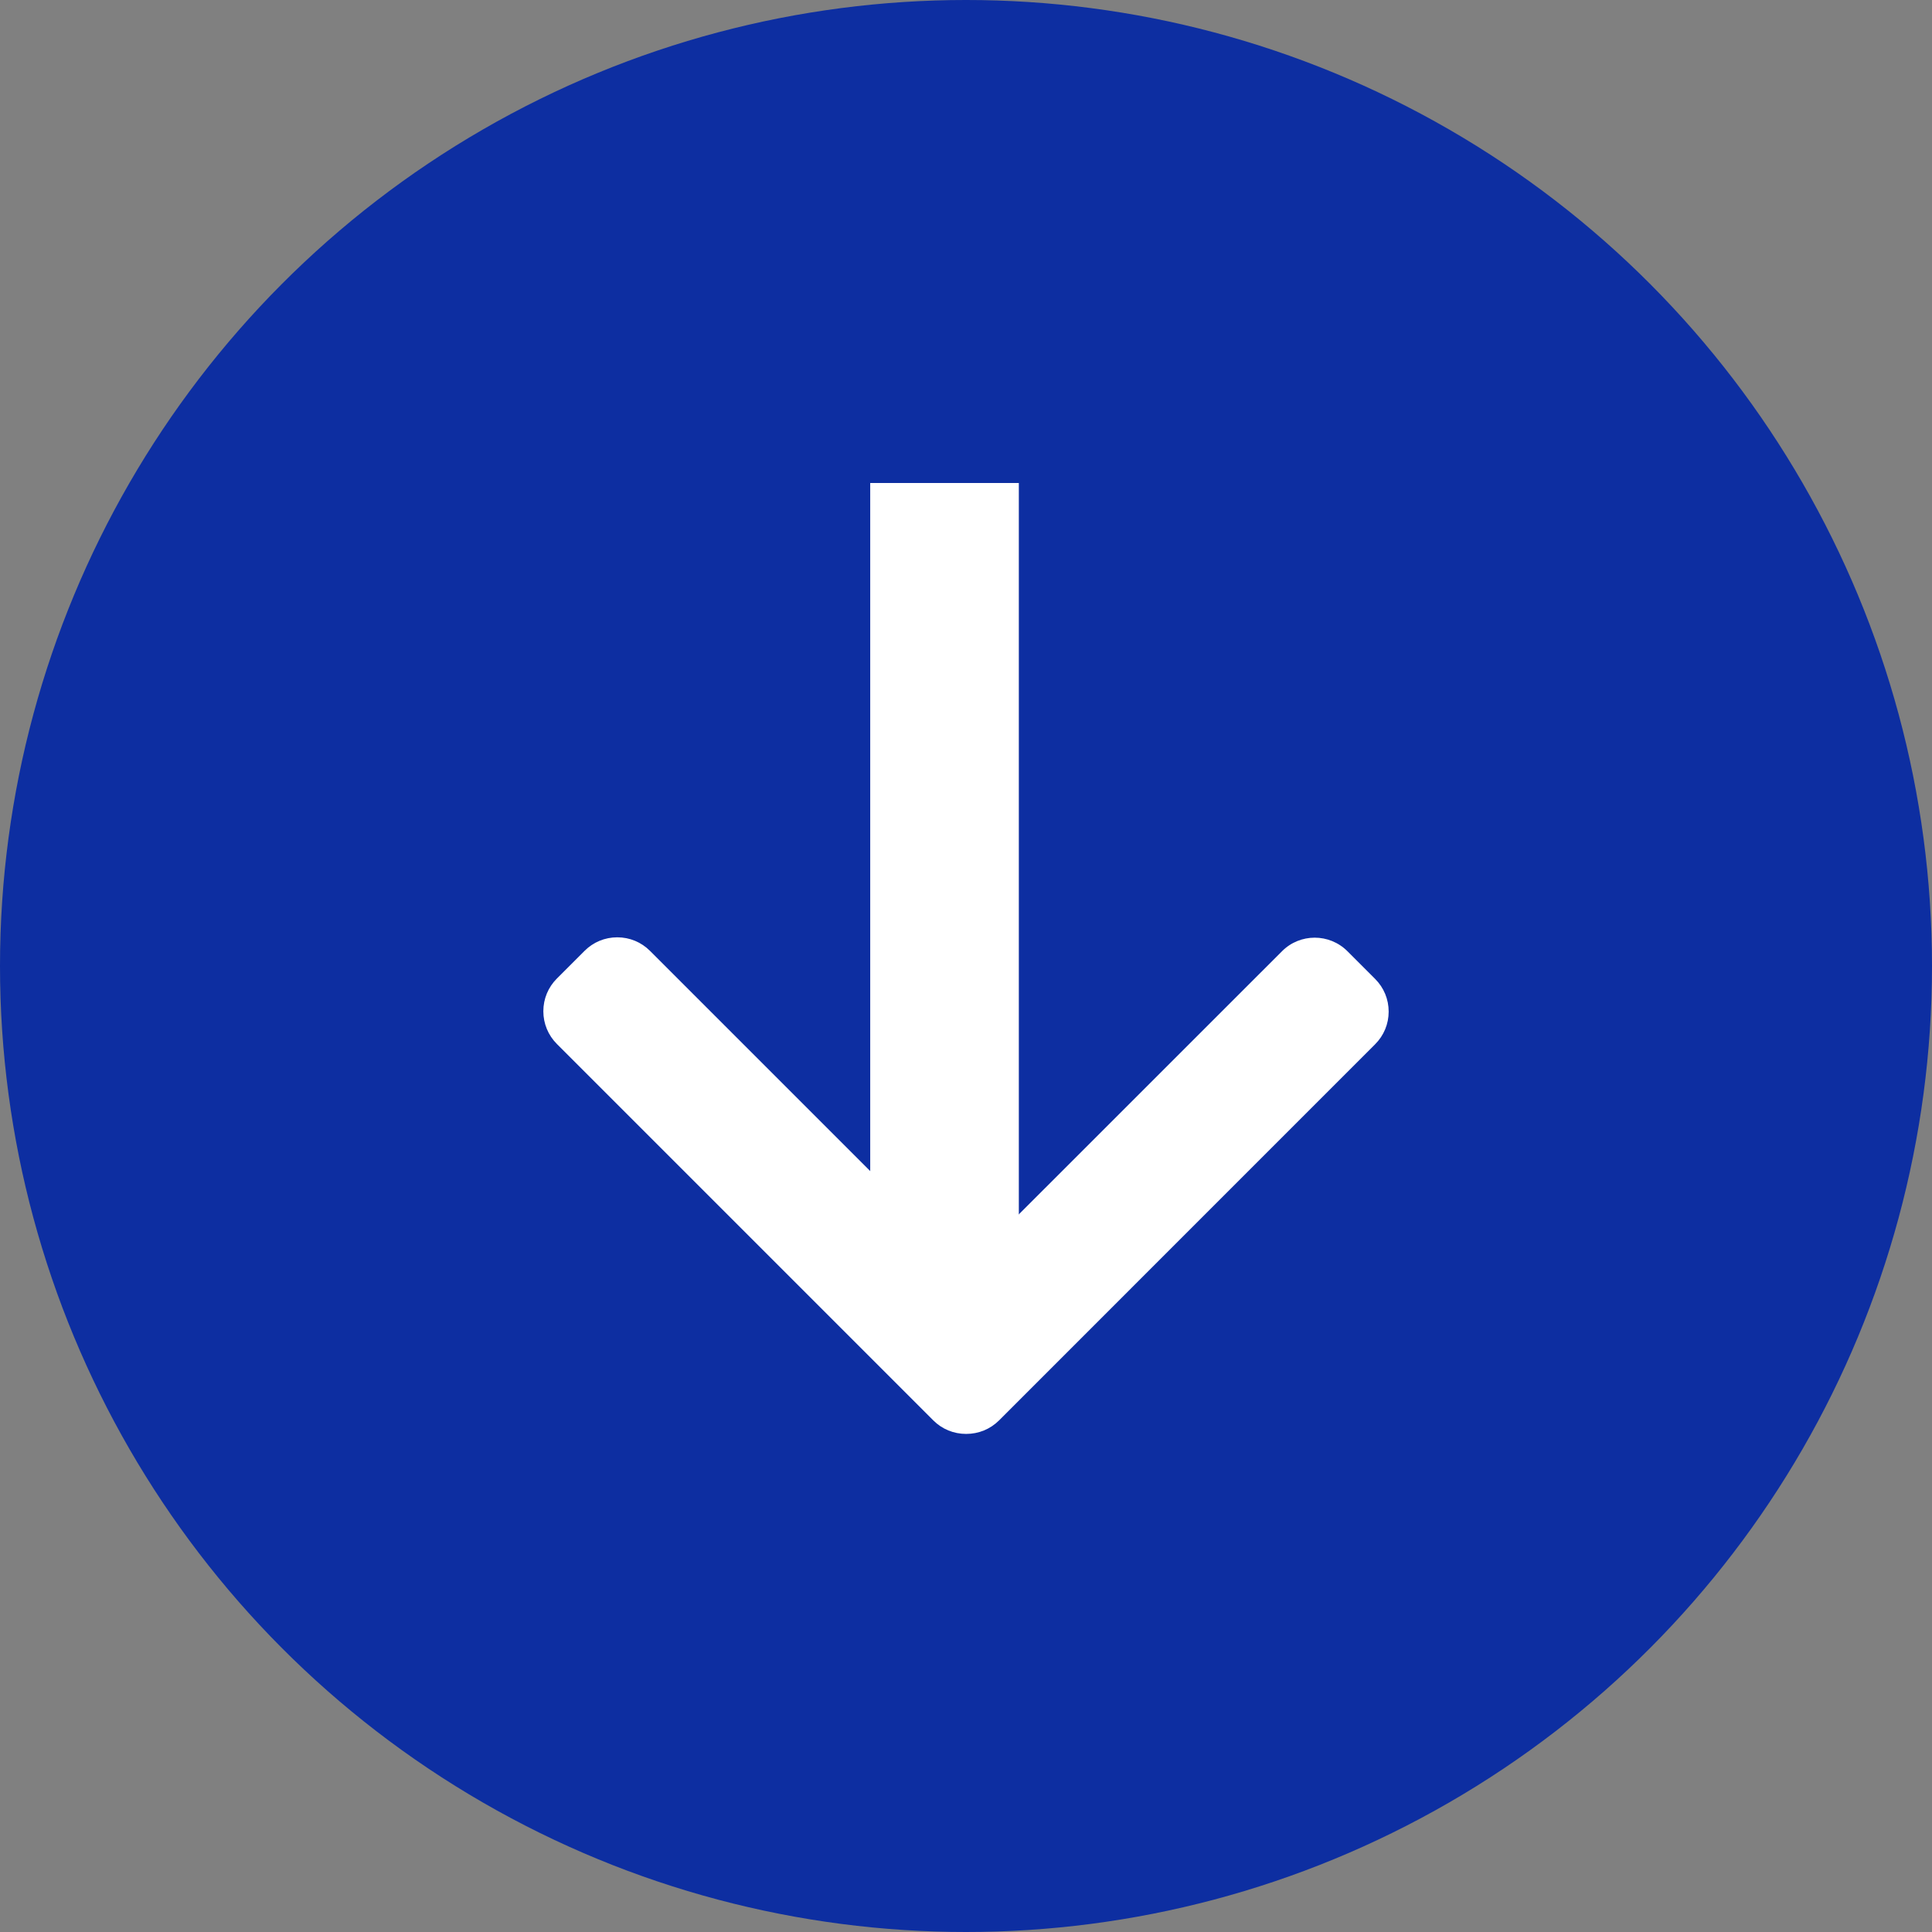 <svg width="26" height="26" viewBox="0 0 26 26" fill="none" xmlns="http://www.w3.org/2000/svg">
<rect x="0" y="0" width="26" height="26" fill="#808080" stroke="none"/>
<circle cx="13" cy="13" r="13" transform="rotate(-180 13 13)" fill="#0d2ea1"/>
<path d="M13.444 19.116L18.506 14.053C18.623 13.936 18.688 13.78 18.688 13.614C18.688 13.447 18.623 13.291 18.506 13.174L18.133 12.801C17.89 12.558 17.495 12.558 17.253 12.801L13.002 17.051L8.747 12.796C8.63 12.679 8.474 12.614 8.307 12.614C8.14 12.614 7.984 12.679 7.867 12.796L7.494 13.169C7.377 13.286 7.312 13.442 7.312 13.609C7.312 13.775 7.377 13.932 7.494 14.049L12.561 19.116C12.678 19.233 12.835 19.297 13.002 19.297C13.17 19.297 13.326 19.233 13.444 19.116Z" fill="white"/>
<line x1="12.711" y1="17.875" x2="12.711" y2="6.5" stroke="white" stroke-width="2"/>
</svg>
